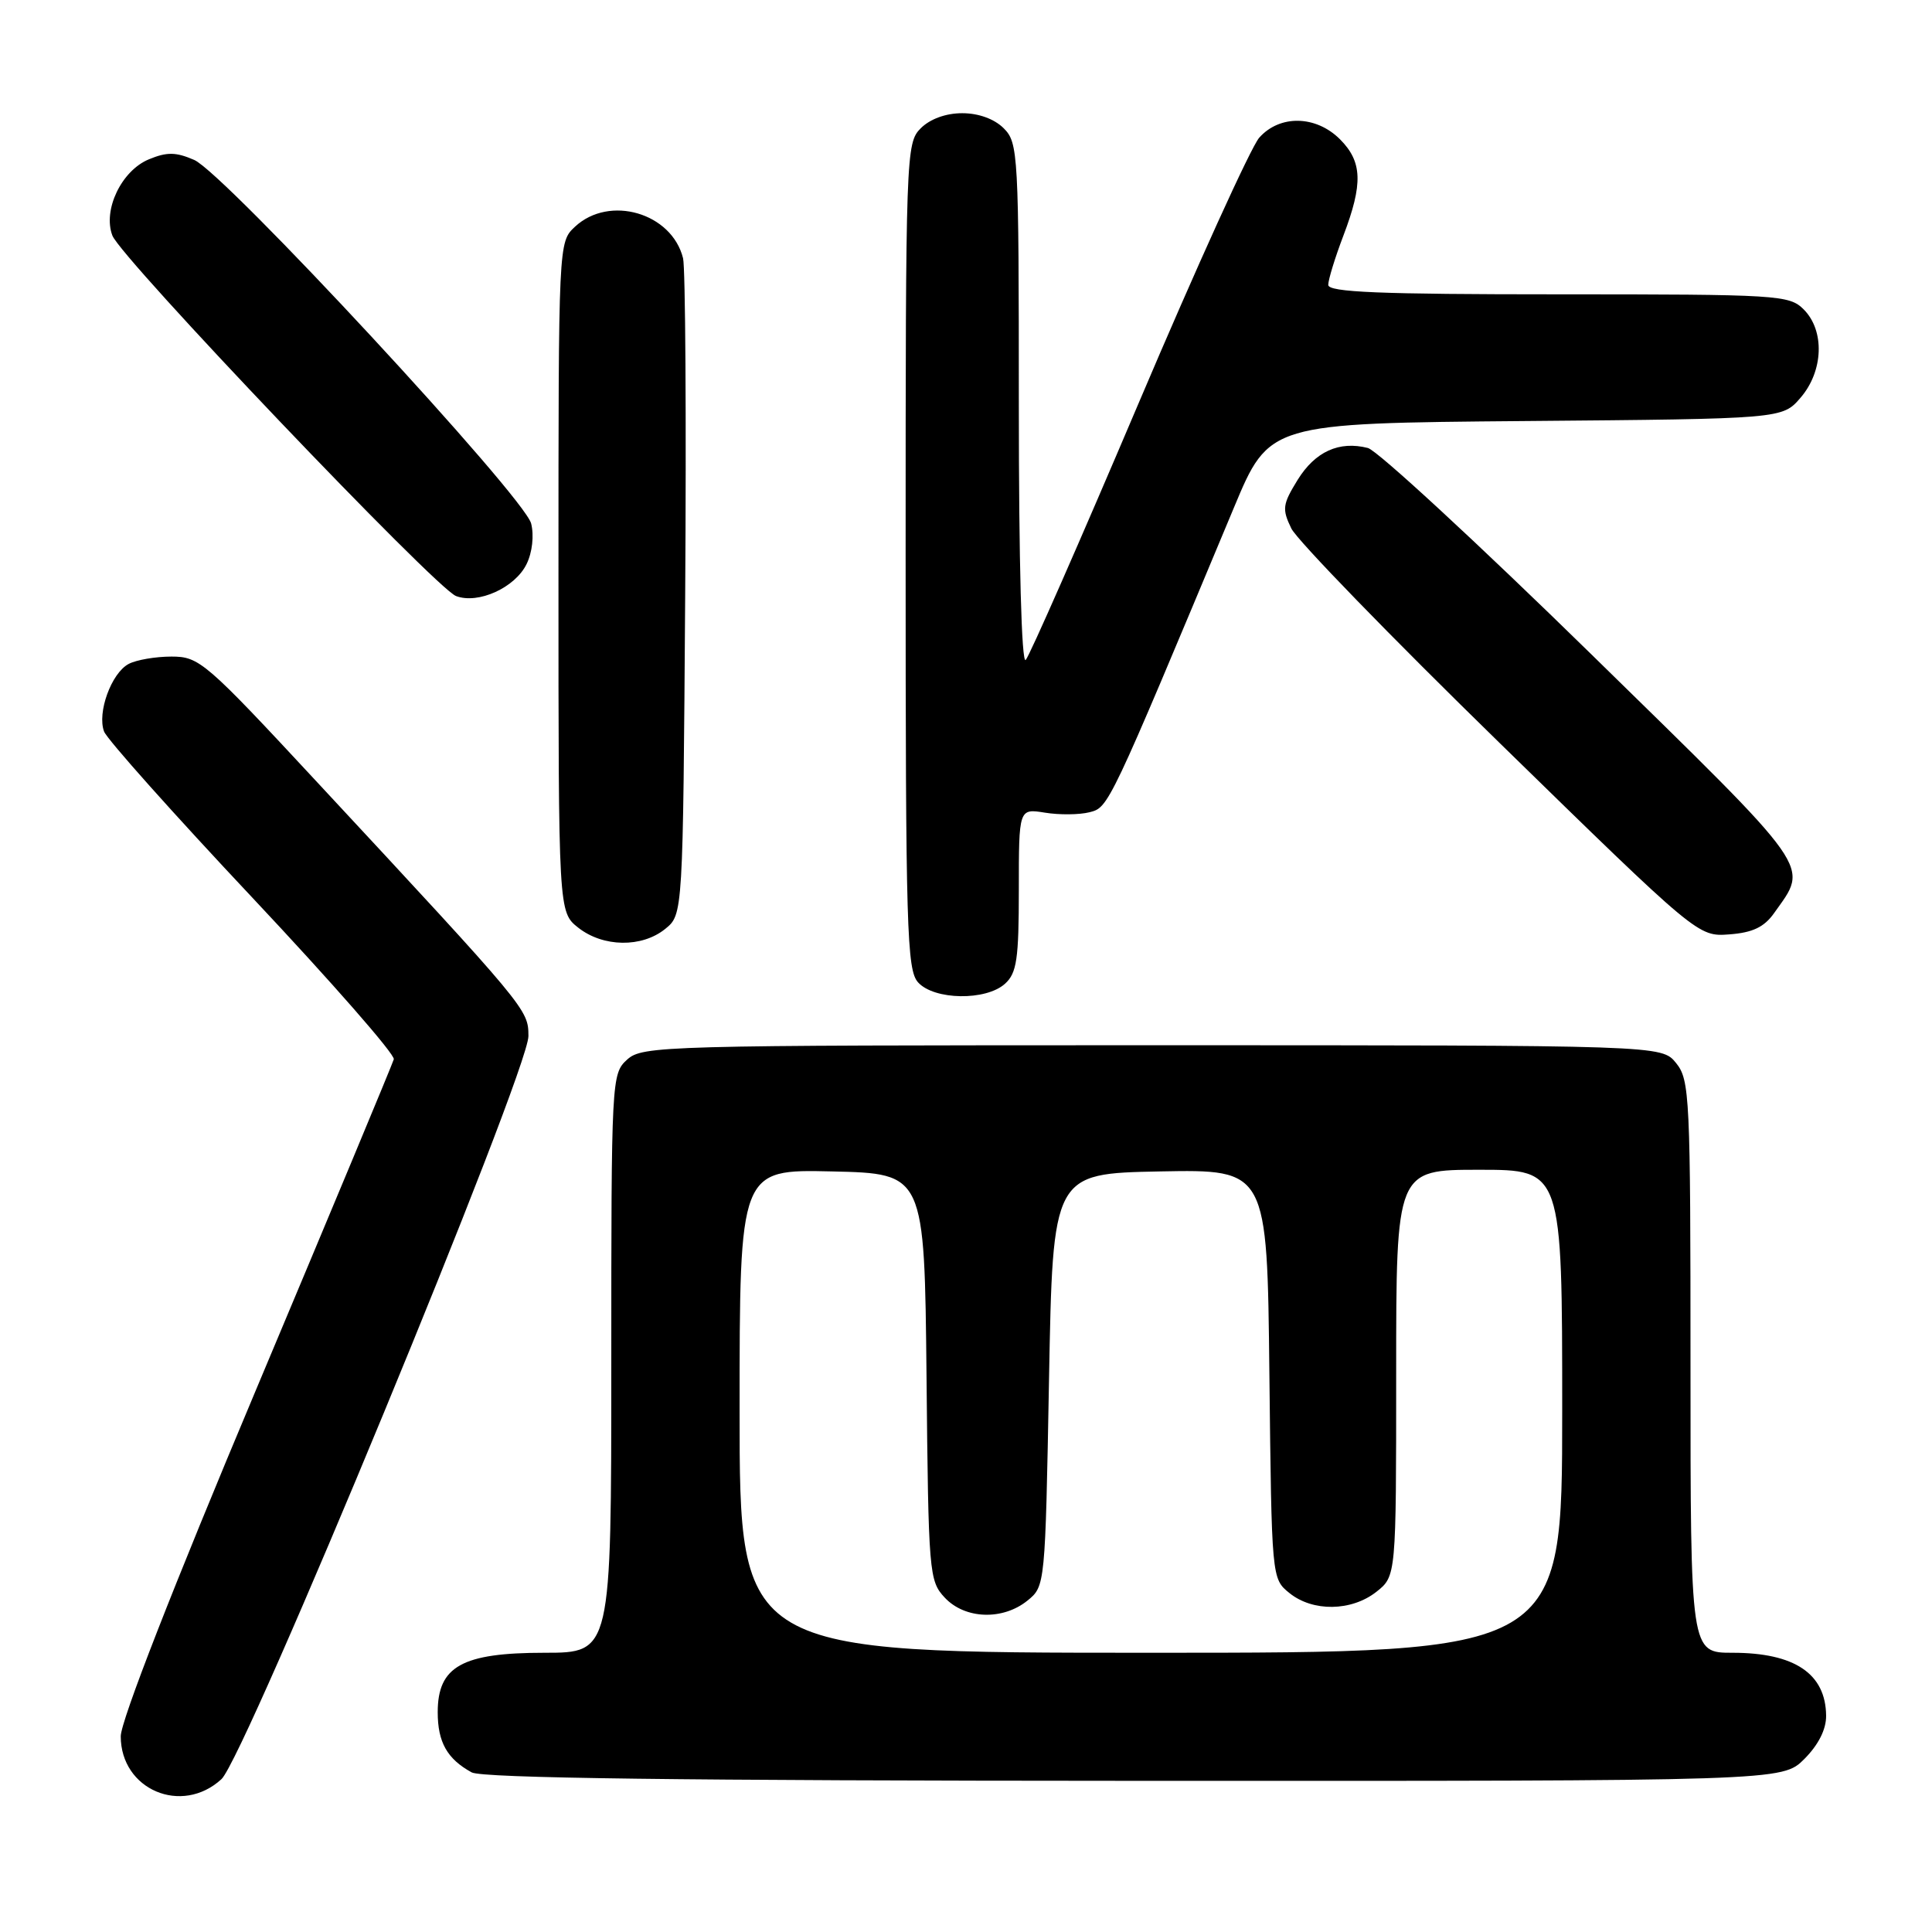 <?xml version="1.0" encoding="UTF-8" standalone="no"?>
<!DOCTYPE svg PUBLIC "-//W3C//DTD SVG 1.1//EN" "http://www.w3.org/Graphics/SVG/1.1/DTD/svg11.dtd" >
<svg xmlns="http://www.w3.org/2000/svg" xmlns:xlink="http://www.w3.org/1999/xlink" version="1.1" viewBox="0 0 256 256">
 <g >
 <path fill="currentColor"
d=" M 29.34 235.75 C 32.49 232.86 70.04 141.96 70.02 137.28 C 70.00 133.75 69.96 133.70 42.03 103.65 C 27.20 87.68 26.41 87.00 22.72 87.00 C 20.60 87.00 18.05 87.44 17.04 87.98 C 14.75 89.20 12.85 94.44 13.79 96.93 C 14.18 97.96 23.05 107.90 33.50 119.01 C 43.95 130.13 52.36 139.73 52.18 140.36 C 52.00 140.99 43.79 160.69 33.93 184.14 C 22.93 210.28 16.00 228.05 16.00 230.07 C 16.00 237.14 24.08 240.58 29.34 235.75 Z  M 239.08 233.08 C 240.96 231.19 241.99 229.15 241.97 227.33 C 241.91 221.76 237.79 219.00 229.57 219.00 C 224.00 219.00 224.00 219.00 224.00 181.11 C 224.00 145.30 223.90 143.09 222.09 140.86 C 220.18 138.50 220.18 138.50 152.69 138.50 C 87.74 138.50 85.13 138.57 83.10 140.40 C 81.03 142.28 81.00 142.94 81.00 180.65 C 81.00 219.00 81.00 219.00 72.13 219.00 C 61.23 219.00 58.00 220.80 58.00 226.88 C 58.00 230.85 59.25 233.07 62.50 234.85 C 63.90 235.61 90.14 235.95 150.33 235.97 C 236.15 236.00 236.15 236.00 239.08 233.08 Z  M 133.17 130.35 C 134.73 128.94 135.00 127.08 135.00 117.91 C 135.00 107.13 135.00 107.13 138.45 107.68 C 140.34 107.99 143.00 107.97 144.35 107.63 C 146.91 106.98 146.82 107.18 163.49 67.29 C 168.17 56.08 168.17 56.08 202.17 55.79 C 236.18 55.50 236.18 55.50 238.59 52.69 C 241.62 49.17 241.81 43.81 239.00 41.00 C 237.09 39.09 235.67 39.00 206.50 39.00 C 182.77 39.00 176.00 38.72 176.00 37.75 C 176.00 37.06 176.90 34.13 178.00 31.24 C 180.63 24.33 180.52 21.43 177.55 18.45 C 174.36 15.27 169.57 15.18 166.85 18.25 C 165.76 19.49 158.55 35.35 150.84 53.50 C 143.13 71.65 136.41 86.93 135.91 87.45 C 135.36 88.02 135.00 74.53 135.00 53.70 C 135.00 20.33 134.92 18.92 133.00 17.00 C 131.76 15.76 129.67 15.00 127.50 15.00 C 125.33 15.00 123.24 15.76 122.00 17.00 C 120.05 18.95 120.00 20.33 120.00 73.67 C 120.00 123.14 120.16 128.52 121.65 130.17 C 123.79 132.53 130.65 132.63 133.17 130.35 Z  M 88.14 123.09 C 90.50 121.18 90.50 121.18 90.79 78.84 C 90.95 55.55 90.82 35.48 90.51 34.22 C 89.02 28.21 80.75 25.79 76.19 30.04 C 74.00 32.08 74.00 32.09 74.00 76.47 C 74.00 120.85 74.00 120.85 76.63 122.93 C 79.93 125.52 85.05 125.59 88.14 123.09 Z  M 235.07 121.00 C 239.69 114.47 240.72 115.92 210.89 86.73 C 195.83 71.99 182.49 59.67 181.25 59.36 C 177.44 58.39 174.27 59.83 171.94 63.59 C 169.94 66.84 169.86 67.45 171.11 70.03 C 171.88 71.59 184.31 84.40 198.75 98.49 C 225.00 124.12 225.00 124.12 229.15 123.81 C 232.23 123.58 233.76 122.85 235.07 121.00 Z  M 69.78 74.73 C 70.53 73.20 70.78 70.96 70.38 69.37 C 69.49 65.83 29.74 22.93 25.73 21.19 C 23.31 20.14 22.12 20.12 19.73 21.11 C 16.10 22.61 13.60 27.82 14.89 31.21 C 16.03 34.21 57.73 77.96 60.43 78.98 C 63.36 80.09 68.26 77.87 69.78 74.73 Z  M 98.00 186.97 C 98.00 154.94 98.00 154.94 110.25 155.22 C 122.50 155.50 122.50 155.50 122.77 182.45 C 123.02 208.50 123.11 209.48 125.19 211.70 C 127.87 214.56 132.87 214.73 136.14 212.09 C 138.49 210.19 138.50 210.09 139.00 182.84 C 139.50 155.50 139.50 155.50 153.70 155.22 C 167.91 154.95 167.91 154.95 168.20 182.06 C 168.50 209.18 168.50 209.18 170.86 211.09 C 173.95 213.59 179.07 213.52 182.37 210.93 C 185.00 208.85 185.00 208.85 185.00 181.93 C 185.00 155.00 185.00 155.00 196.00 155.00 C 207.00 155.00 207.00 155.00 207.00 187.00 C 207.00 219.00 207.00 219.00 152.50 219.00 C 98.00 219.00 98.00 219.00 98.00 186.97 Z "/>
</g>
</svg>